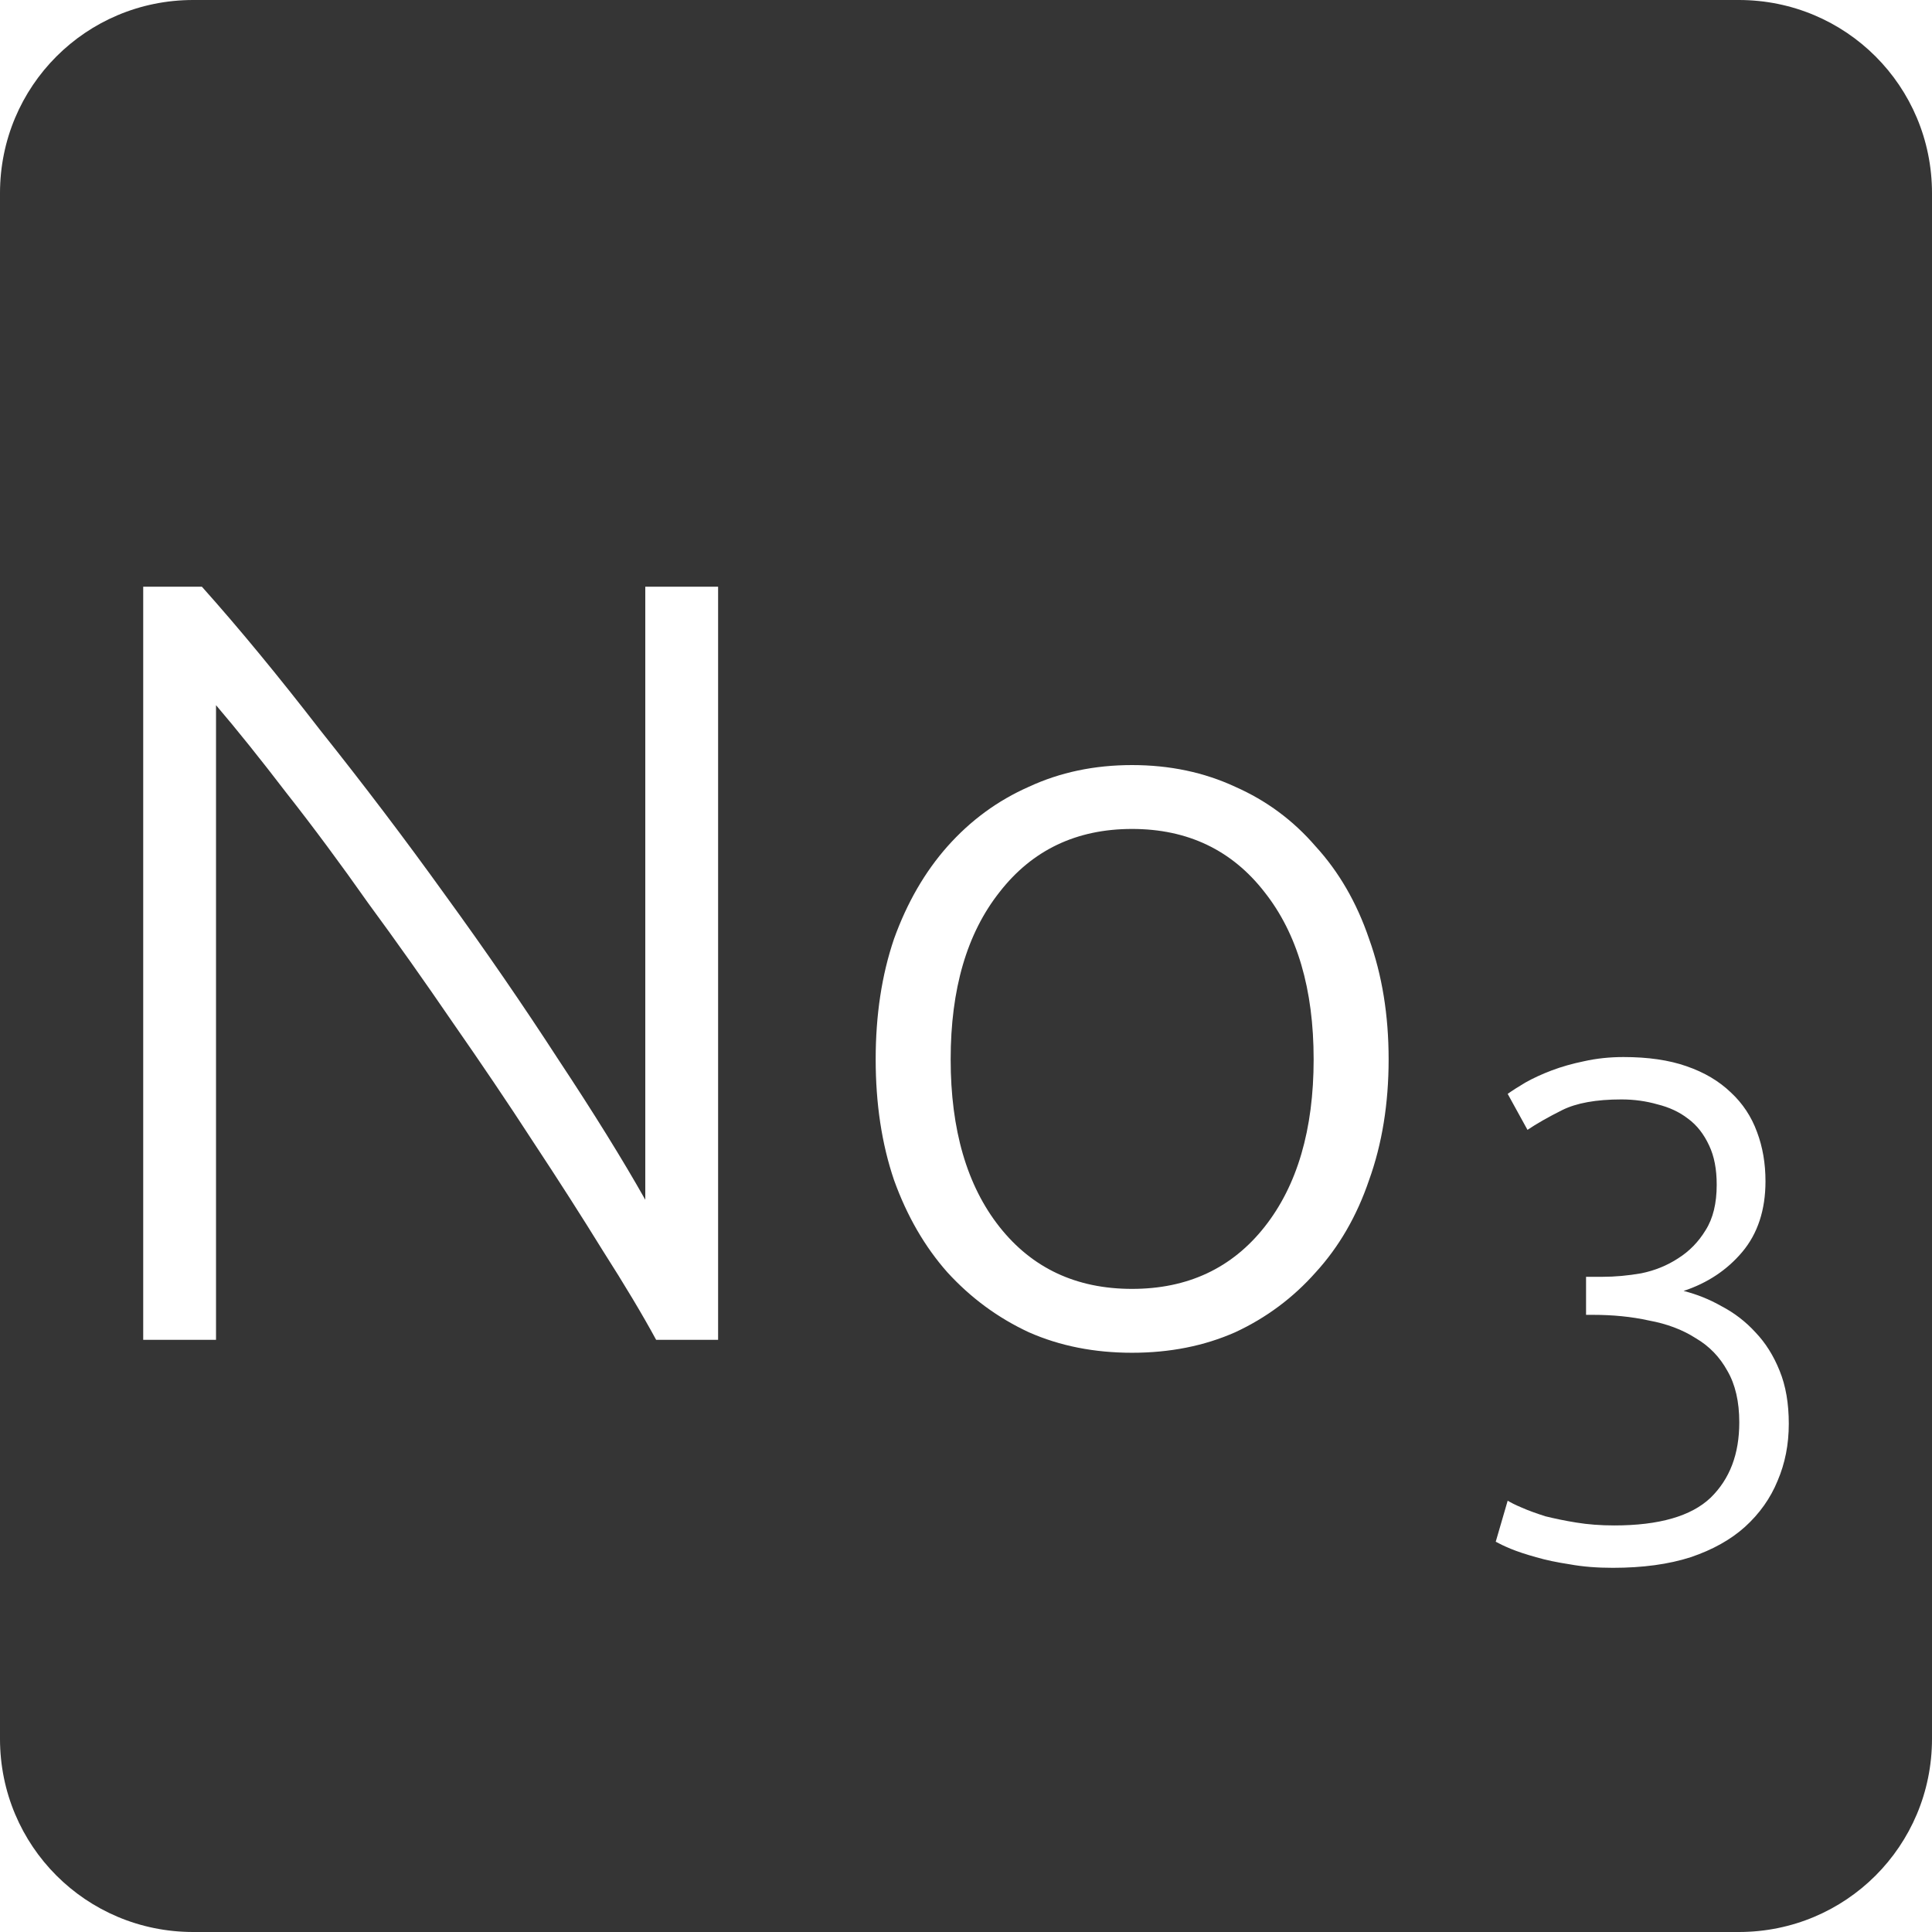<?xml version="1.0" encoding="UTF-8" standalone="no"?>
<svg
   xmlns:dc="http://purl.org/dc/elements/1.1/"
   xmlns:cc="http://creativecommons.org/ns#"
   xmlns:rdf="http://www.w3.org/1999/02/22-rdf-syntax-ns#"
   xmlns:svg="http://www.w3.org/2000/svg"
   xmlns="http://www.w3.org/2000/svg"
   xmlns:sodipodi="http://sodipodi.sourceforge.net/DTD/sodipodi-0.dtd"
   xmlns:inkscape="http://www.inkscape.org/namespaces/inkscape"
   viewBox="0 0 16 16"
   id="svg2"
   version="1.1"
   inkscape:version="0.91 r13725"
   sodipodi:docname="indicator-keyboard-No-3.svg">
  <defs
     id="defs12" />
  <sodipodi:namedview
     pagecolor="#ffffff"
     bordercolor="#666666"
     borderopacity="1"
     objecttolerance="10"
     gridtolerance="10"
     guidetolerance="10"
     inkscape:pageopacity="0"
     inkscape:pageshadow="2"
     inkscape:window-width="459"
     inkscape:window-height="369"
     id="namedview10"
     showgrid="false"
     inkscape:zoom="14.75"
     inkscape:cx="8"
     inkscape:cy="8"
     inkscape:window-x="65"
     inkscape:window-y="24"
     inkscape:window-maximized="0"
     inkscape:current-layer="svg2" />
  <path
     style="fill:#353535;fill-opacity:1"
     d="M 1.6 0 C 0.713 2.9605947e-16 0 0.713 0 1.6 L 0 14.4 C 2.9605947e-16 15.287 0.713 16 1.6 16 L 14.4 16 C 15.287 16 16 15.287 16 14.4 L 16 1.6 C 16 0.713 15.287 0 14.4 0 L 1.6 0 z M 1.186 4.859 L 1.672 4.859 C 1.978 5.201 2.304 5.597 2.652 6.047 C 3.006 6.491 3.352 6.946 3.688 7.414 C 4.024 7.876 4.335 8.329 4.623 8.773 C 4.917 9.217 5.158 9.606 5.344 9.936 L 5.344 4.859 L 5.947 4.859 L 5.947 11.096 L 5.434 11.096 C 5.32 10.886 5.172 10.639 4.992 10.357 C 4.818 10.075 4.626 9.775 4.416 9.457 C 4.206 9.133 3.984 8.805 3.75 8.469 C 3.516 8.127 3.283 7.797 3.049 7.479 C 2.821 7.155 2.595 6.85 2.373 6.568 C 2.157 6.286 1.963 6.044 1.789 5.84 L 1.789 11.096 L 1.186 11.096 L 1.186 4.859 z M 9.375 6.336 C 9.687 6.336 9.972 6.396 10.23 6.516 C 10.488 6.63 10.71 6.794 10.896 7.01 C 11.088 7.22 11.236 7.475 11.338 7.775 C 11.446 8.075 11.5 8.407 11.5 8.773 C 11.5 9.139 11.446 9.473 11.338 9.773 C 11.236 10.073 11.088 10.327 10.896 10.537 C 10.71 10.747 10.488 10.913 10.23 11.033 C 9.972 11.147 9.687 11.203 9.375 11.203 C 9.063 11.203 8.778 11.147 8.52 11.033 C 8.262 10.913 8.038 10.747 7.846 10.537 C 7.66 10.327 7.512 10.073 7.404 9.773 C 7.302 9.473 7.252 9.139 7.252 8.773 C 7.252 8.407 7.302 8.075 7.404 7.775 C 7.512 7.475 7.66 7.22 7.846 7.01 C 8.038 6.794 8.262 6.63 8.52 6.516 C 8.778 6.396 9.063 6.336 9.375 6.336 z M 9.375 6.865 C 8.913 6.865 8.547 7.041 8.277 7.389 C 8.007 7.731 7.873 8.191 7.873 8.773 C 7.873 9.355 8.007 9.818 8.277 10.16 C 8.547 10.502 8.913 10.674 9.375 10.674 C 9.837 10.674 10.203 10.502 10.473 10.16 C 10.743 9.818 10.879 9.355 10.879 8.773 C 10.879 8.191 10.743 7.731 10.473 7.389 C 10.203 7.041 9.837 6.865 9.375 6.865 z M 13.445 8.754 C 13.648 8.754 13.822 8.779 13.967 8.83 C 14.115 8.881 14.236 8.953 14.334 9.047 C 14.431 9.137 14.504 9.246 14.551 9.375 C 14.598 9.5 14.621 9.635 14.621 9.783 C 14.621 10.021 14.556 10.217 14.428 10.369 C 14.303 10.517 14.142 10.625 13.943 10.691 C 14.053 10.719 14.156 10.76 14.258 10.818 C 14.363 10.873 14.457 10.945 14.539 11.035 C 14.621 11.121 14.688 11.227 14.738 11.352 C 14.789 11.476 14.814 11.623 14.814 11.791 C 14.814 11.963 14.783 12.119 14.721 12.264 C 14.662 12.408 14.572 12.535 14.451 12.645 C 14.334 12.75 14.185 12.834 14.002 12.896 C 13.819 12.955 13.603 12.984 13.357 12.984 C 13.229 12.984 13.109 12.975 13 12.955 C 12.895 12.939 12.803 12.92 12.721 12.896 C 12.639 12.873 12.568 12.85 12.51 12.826 C 12.455 12.803 12.414 12.783 12.387 12.768 L 12.486 12.428 C 12.51 12.443 12.549 12.463 12.604 12.486 C 12.658 12.51 12.723 12.533 12.797 12.557 C 12.875 12.576 12.959 12.594 13.053 12.609 C 13.15 12.625 13.256 12.633 13.369 12.633 C 13.74 12.633 14.006 12.556 14.166 12.404 C 14.326 12.248 14.404 12.041 14.404 11.779 C 14.404 11.608 14.371 11.465 14.305 11.352 C 14.242 11.238 14.156 11.148 14.043 11.082 C 13.934 11.012 13.804 10.963 13.656 10.936 C 13.512 10.904 13.357 10.889 13.193 10.889 L 13.135 10.889 L 13.135 10.574 L 13.27 10.574 C 13.375 10.574 13.483 10.564 13.592 10.545 C 13.705 10.522 13.807 10.48 13.896 10.422 C 13.99 10.363 14.066 10.285 14.125 10.188 C 14.187 10.09 14.217 9.965 14.217 9.812 C 14.217 9.684 14.197 9.576 14.154 9.486 C 14.111 9.393 14.053 9.318 13.979 9.264 C 13.908 9.209 13.824 9.17 13.727 9.146 C 13.633 9.119 13.533 9.105 13.428 9.105 C 13.217 9.105 13.055 9.135 12.938 9.193 C 12.82 9.252 12.724 9.307 12.65 9.357 L 12.486 9.059 C 12.525 9.031 12.574 9 12.633 8.965 C 12.695 8.93 12.768 8.896 12.85 8.865 C 12.932 8.834 13.02 8.809 13.117 8.789 C 13.219 8.766 13.328 8.754 13.445 8.754 z "
     id="path4" />
</svg>
